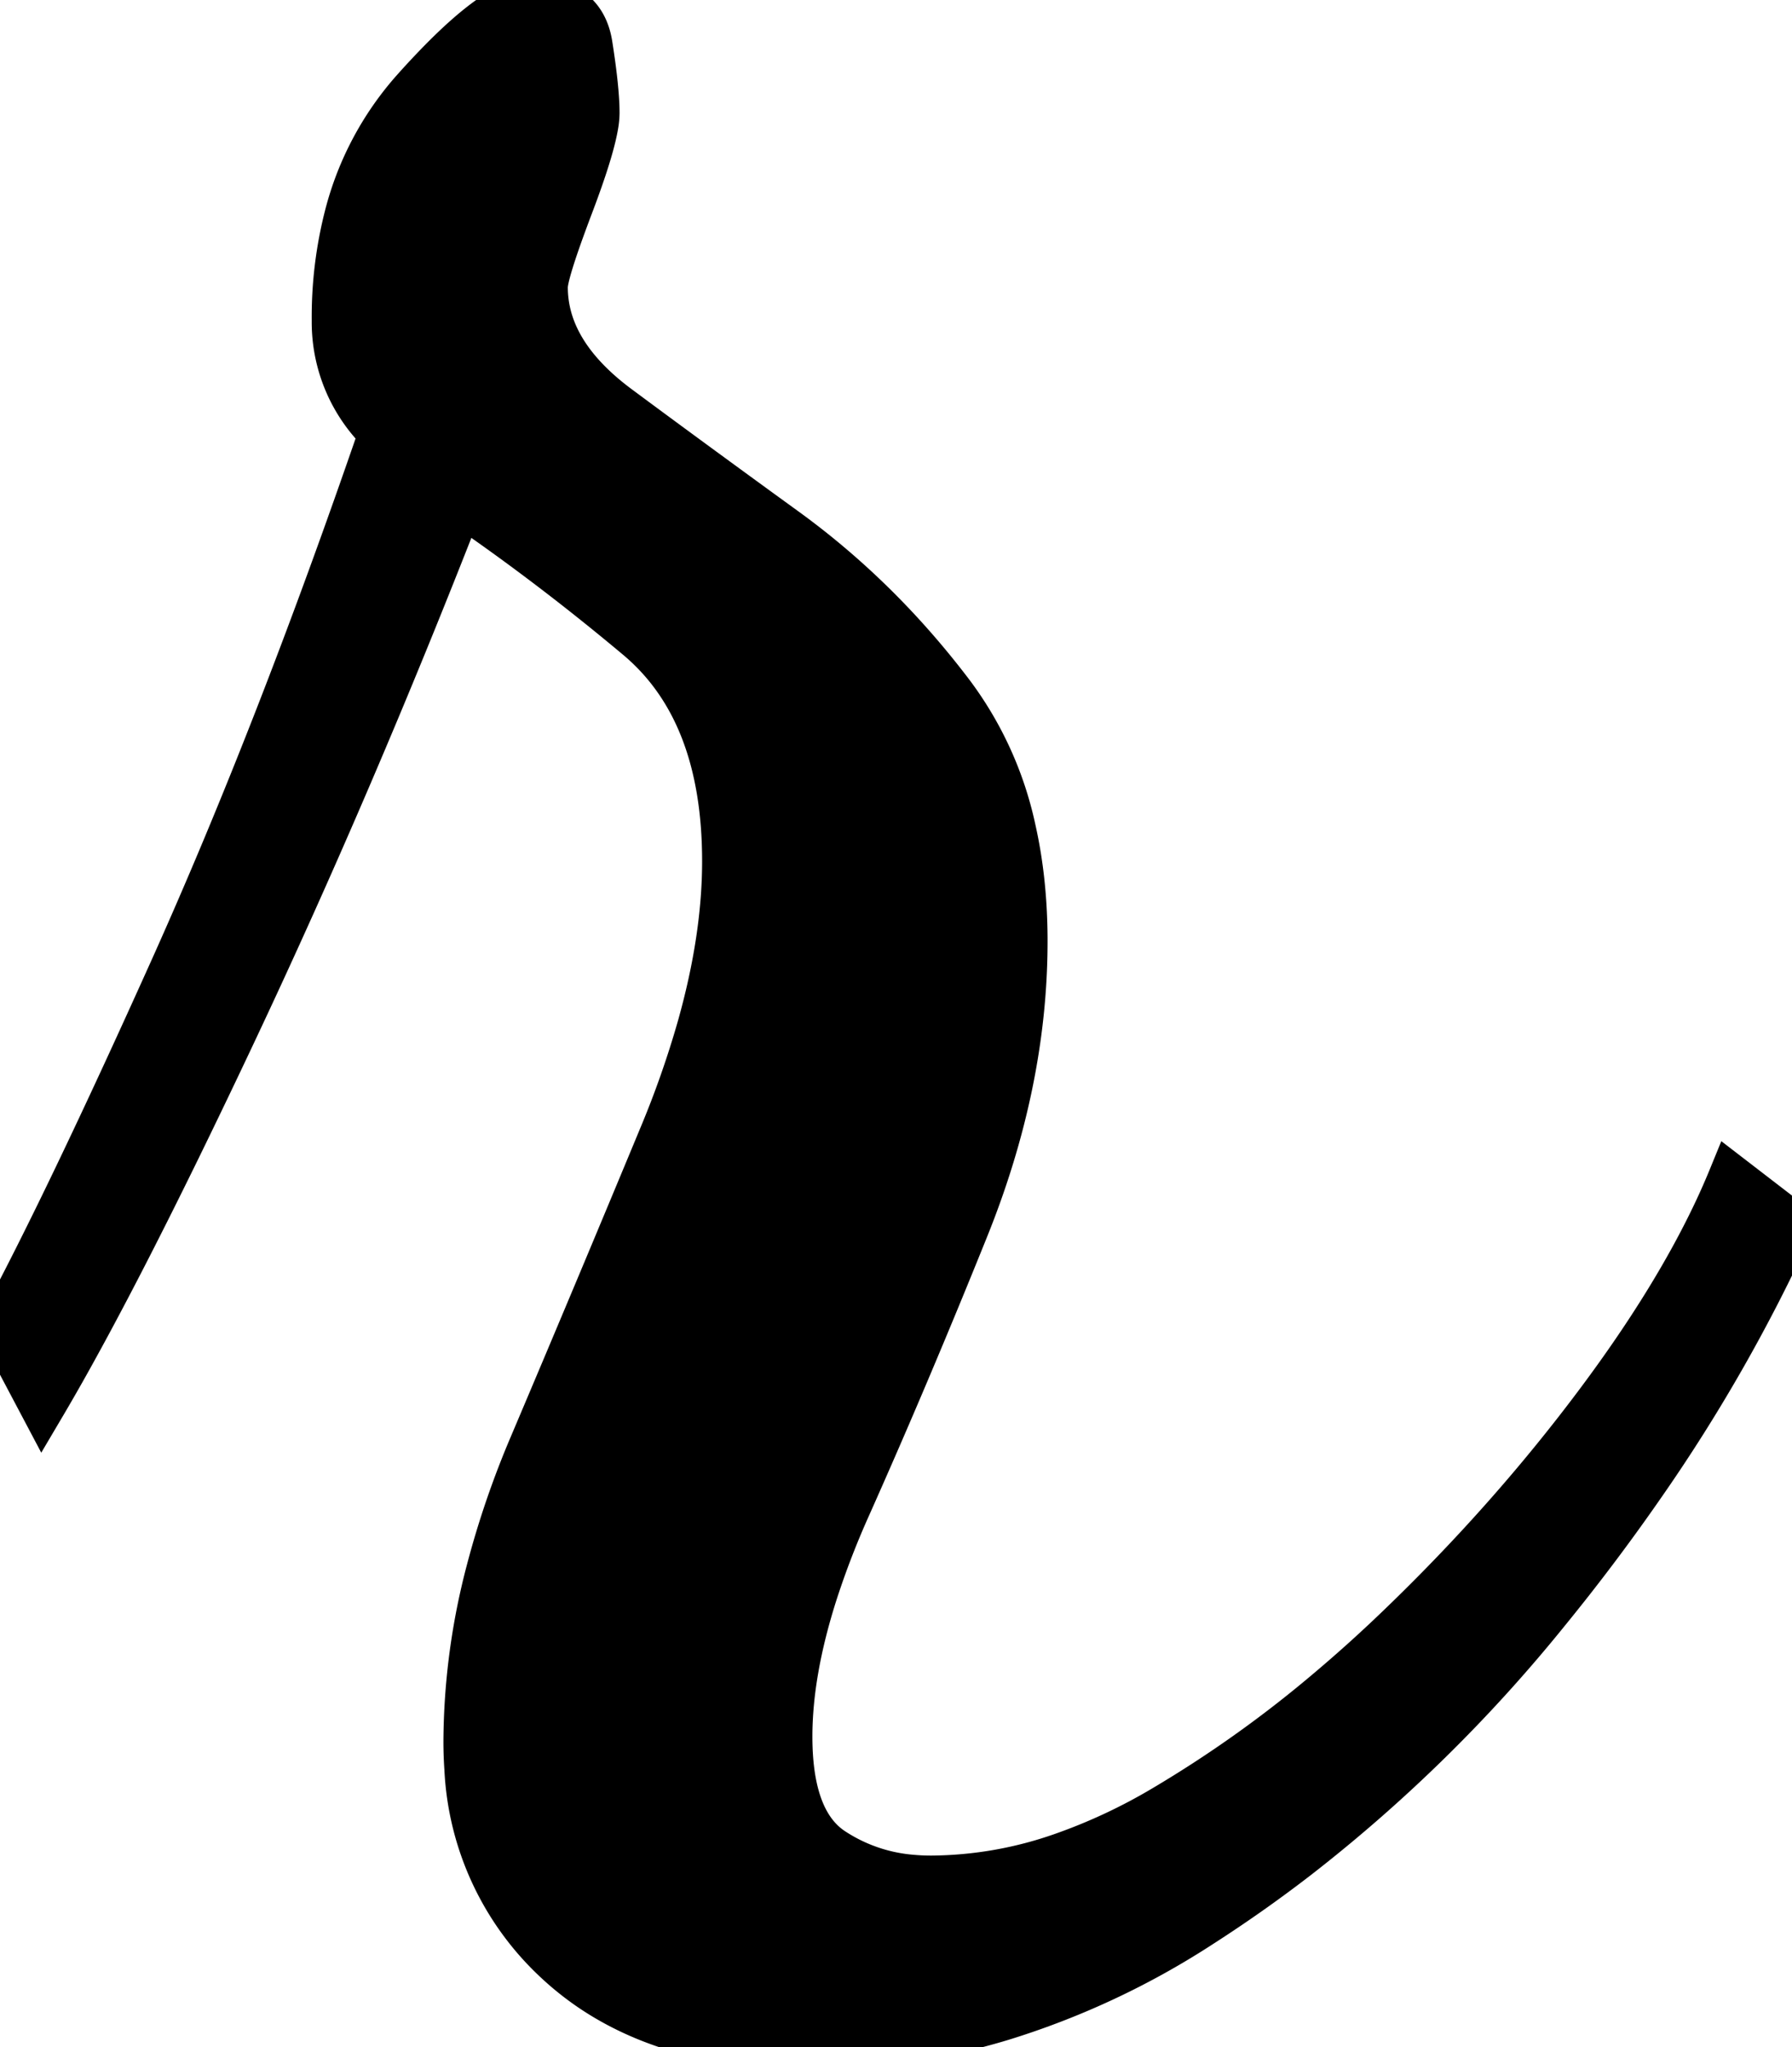 <svg width="38.1" height="43.5" viewBox="0 0 38.1 43.5" xmlns="http://www.w3.org/2000/svg"><g id="svgGroup" stroke-linecap="round" fill-rule="evenodd" font-size="9pt" stroke="#000" stroke-width="0.25mm" fill="#000" style="stroke:#000;stroke-width:0.25mm;fill:#000"><path d="M 0.9 29.9 L 0 28.2 Q 1.4 25.6 3.65 20.6 Q 5.9 15.6 8.1 9.2 A 3.27 3.27 0 0 1 7.1 6.844 A 3.89 3.89 0 0 1 7.1 6.8 A 8.649 8.649 0 0 1 7.37 4.584 A 6.425 6.425 0 0 1 8.8 1.9 A 16.95 16.95 0 0 1 9.453 1.207 Q 10.411 0.251 11.011 0.052 A 0.926 0.926 0 0 1 11.3 0 A 1.888 1.888 0 0 1 11.763 0.052 Q 12.367 0.205 12.521 0.808 A 1.55 1.55 0 0 1 12.55 0.95 Q 12.673 1.73 12.695 2.206 A 4.206 4.206 0 0 1 12.7 2.4 A 1.615 1.615 0 0 1 12.674 2.664 Q 12.596 3.124 12.285 3.985 A 23.542 23.542 0 0 1 12.15 4.35 A 35.513 35.513 0 0 0 11.963 4.853 Q 11.618 5.805 11.601 6.073 A 0.412 0.412 0 0 0 11.6 6.1 Q 11.6 7.5 13.15 8.65 Q 14.482 9.638 16.146 10.848 A 548.033 548.033 0 0 0 16.7 11.25 Q 18.7 12.7 20.25 14.75 A 7.414 7.414 0 0 1 21.554 17.633 Q 21.792 18.691 21.8 19.921 A 13.119 13.119 0 0 1 21.8 20 A 14.386 14.386 0 0 1 21.8 20.047 Q 21.79 23.024 20.55 26.1 Q 19.3 29.2 18.05 32 A 18.056 18.056 0 0 0 17.338 33.842 Q 16.8 35.522 16.8 36.9 Q 16.8 38.54 17.547 39.184 A 1.557 1.557 0 0 0 17.7 39.3 A 3.579 3.579 0 0 0 19.378 39.881 A 4.5 4.5 0 0 0 19.8 39.9 A 8.545 8.545 0 0 0 22.625 39.399 A 11.989 11.989 0 0 0 24.75 38.4 A 25.453 25.453 0 0 0 28.185 35.96 A 30.495 30.495 0 0 0 29.7 34.6 Q 32.1 32.3 34 29.75 Q 35.583 27.626 36.472 25.745 A 15.348 15.348 0 0 0 36.8 25 L 38.1 26 A 35.465 35.465 0 0 1 34.915 31.576 A 43.092 43.092 0 0 1 32.9 34.25 A 32.321 32.321 0 0 1 27.588 39.463 A 28.946 28.946 0 0 1 25.55 40.9 A 16.861 16.861 0 0 1 21.307 42.89 A 14.161 14.161 0 0 1 17.2 43.5 A 10.386 10.386 0 0 1 15.034 43.287 Q 13.621 42.986 12.551 42.258 A 6.075 6.075 0 0 1 11.85 41.7 A 5.973 5.973 0 0 1 9.92 37.578 A 8.153 8.153 0 0 1 9.9 37 A 14.471 14.471 0 0 1 10.394 33.332 A 19.162 19.162 0 0 1 11.3 30.7 Q 12.7 27.4 14.05 24.15 A 20.755 20.755 0 0 0 14.873 21.804 Q 15.4 19.925 15.4 18.3 Q 15.4 15.1 13.55 13.55 Q 11.7 12 9.8 10.7 Q 7.5 16.6 5 21.9 A 194.074 194.074 0 0 1 3.806 24.388 Q 2.5 27.058 1.49 28.871 A 44.419 44.419 0 0 1 0.9 29.9 Z" vector-effect="non-scaling-stroke"/></g></svg>
